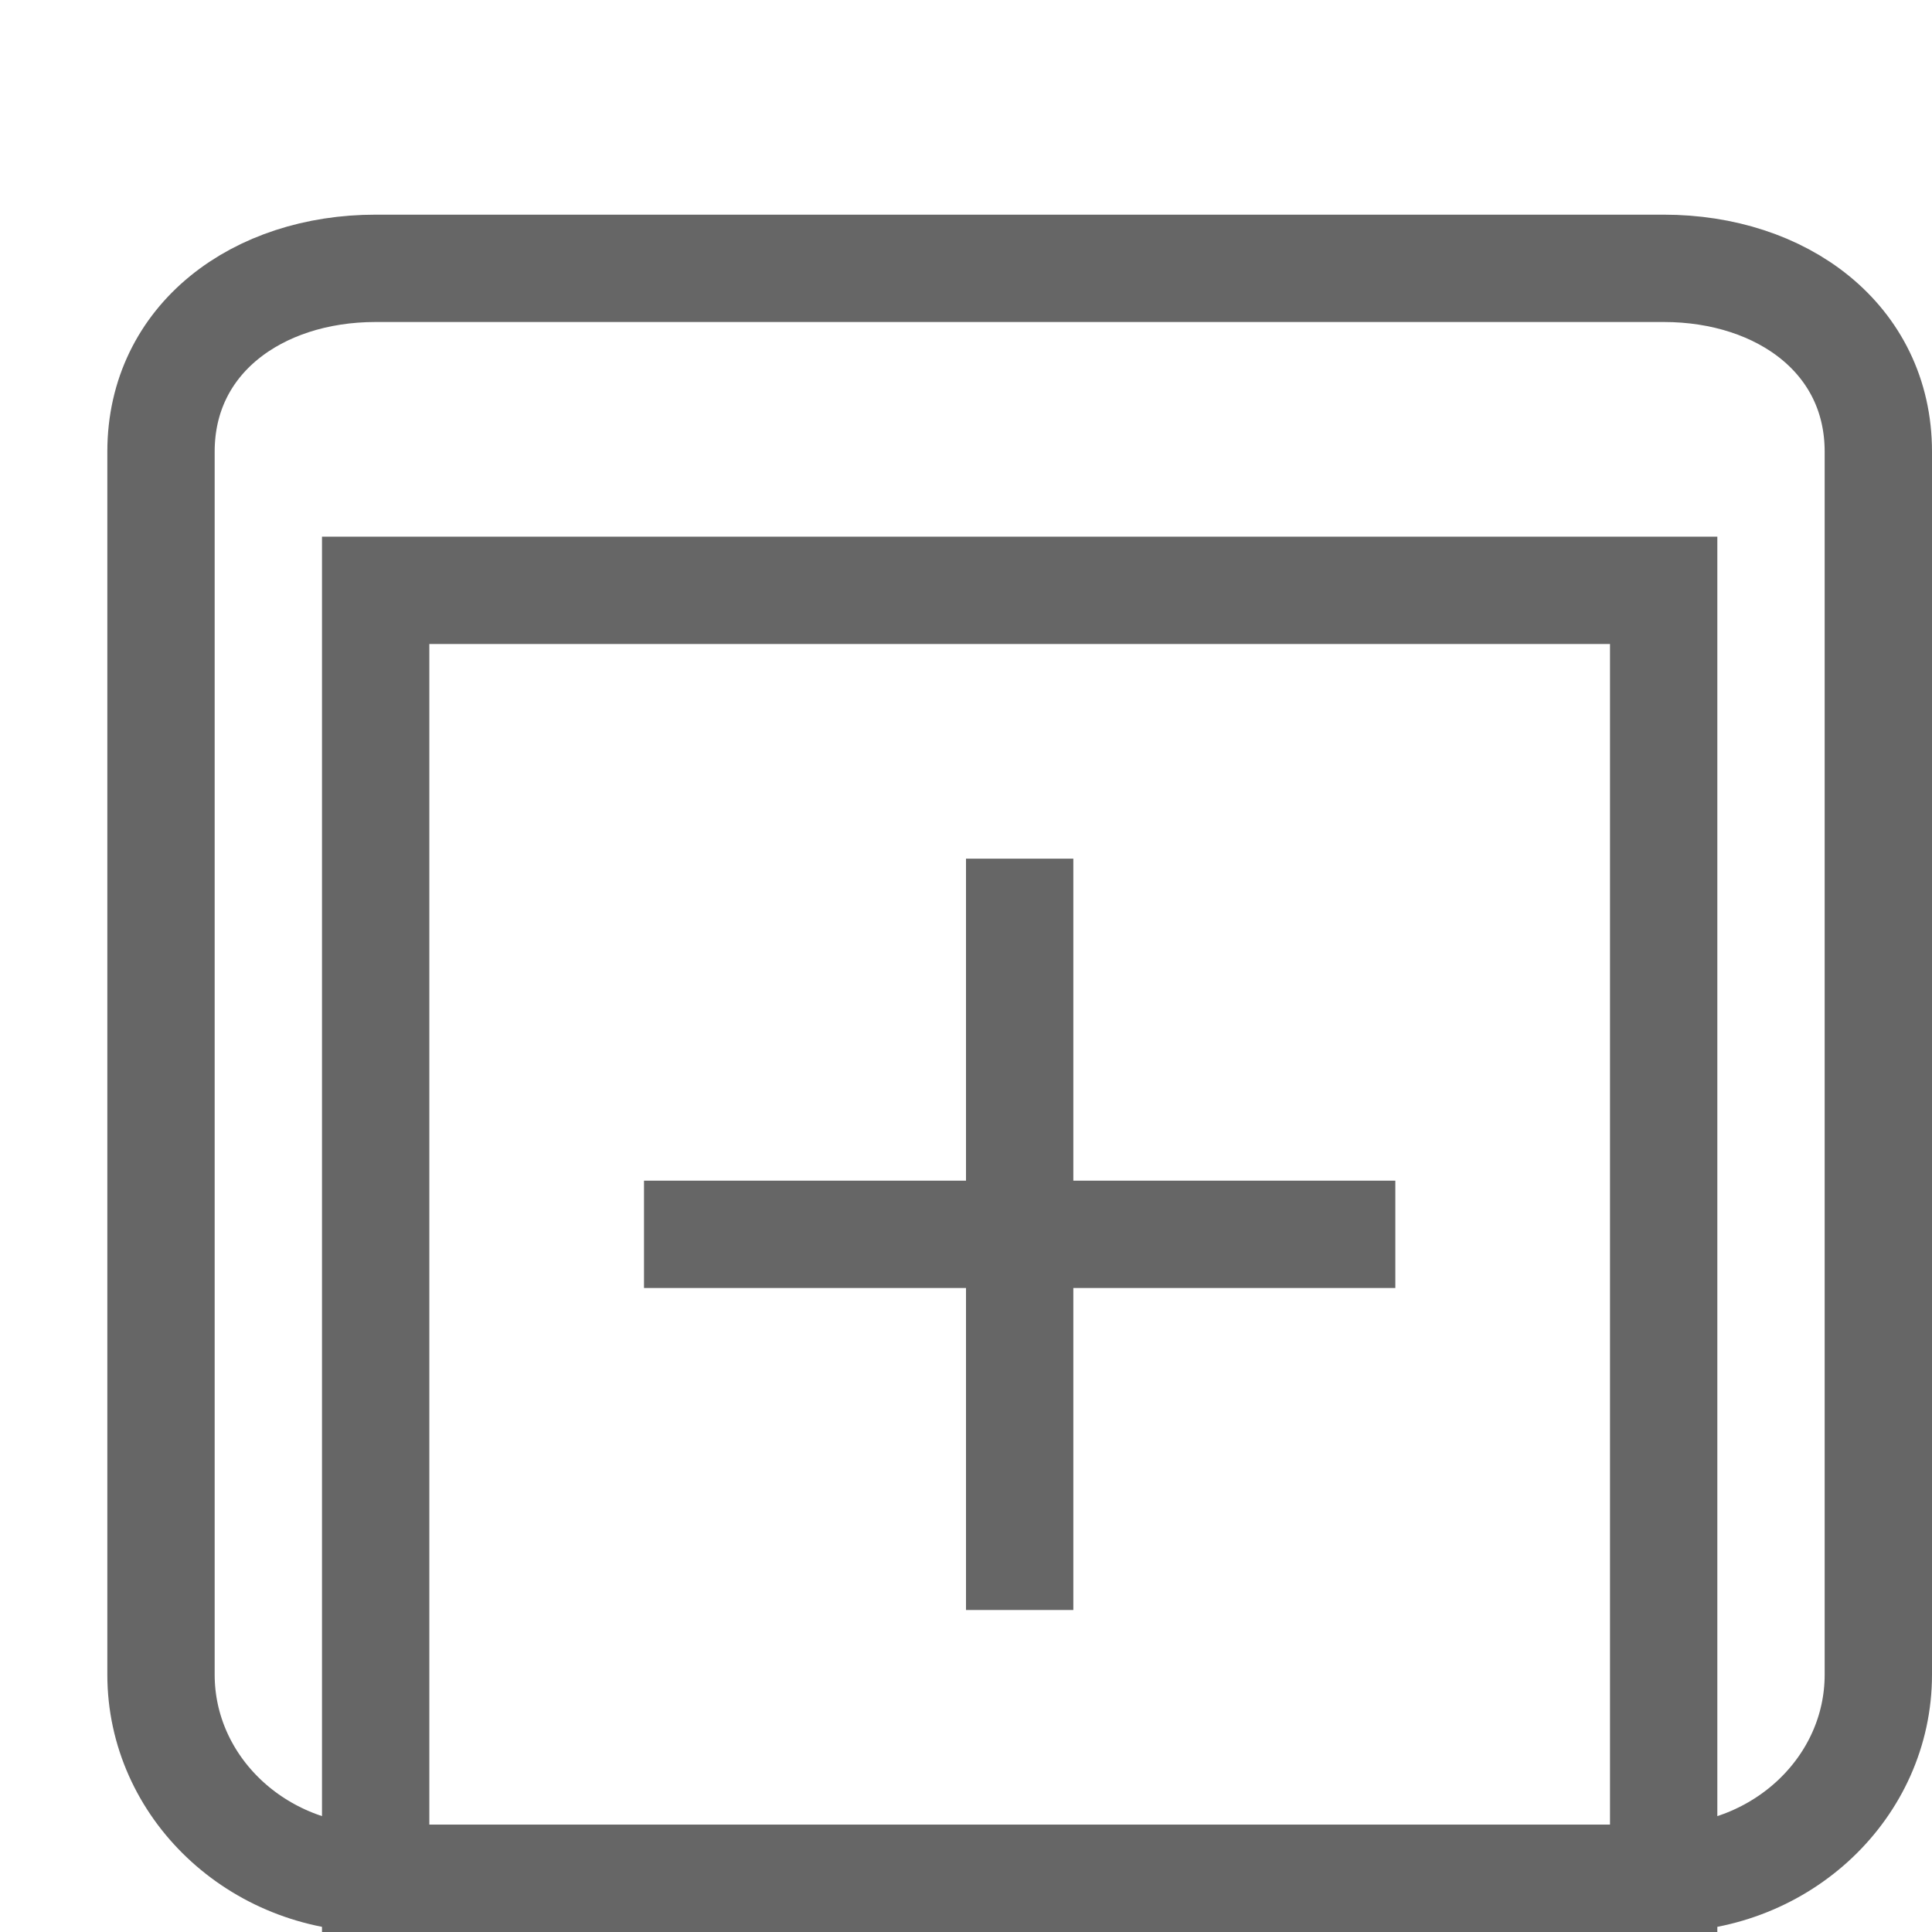 <?xml version="1.0" encoding="utf-8"?>
<!-- Generator: Adobe Illustrator 16.0.0, SVG Export Plug-In . SVG Version: 6.00 Build 0)  -->
<!DOCTYPE svg PUBLIC "-//W3C//DTD SVG 1.1//EN" "http://www.w3.org/Graphics/SVG/1.1/DTD/svg11.dtd">
<svg version="1.1" id="Layer_1" xmlns="http://www.w3.org/2000/svg" xmlns:xlink="http://www.w3.org/1999/xlink" x="0px" y="0px"
	 width="18px" height="18px" viewBox="0 0 18 18" enable-background="new 0 0 18 18" xml:space="preserve">
<path fill="none" stroke="#666666" stroke-miterlimit="10" d="M17.5,15.602c0,1.048-0.896,1.898-2,1.898h-12
	c-1.104,0-2-0.851-2-1.898V4.208c0-1.049,0.896-1.708,2-1.708h12c1.104,0,2,0.659,2,1.708V15.602z"/>
<rect x="3.5" y="5.5" fill="none" stroke="#666666" stroke-miterlimit="10" width="12" height="12"/>
<rect x="9" y="8" fill="#666666" width="1" height="7"/>
<rect x="6" y="11" fill="#666666" width="7" height="1"/>
</svg>
